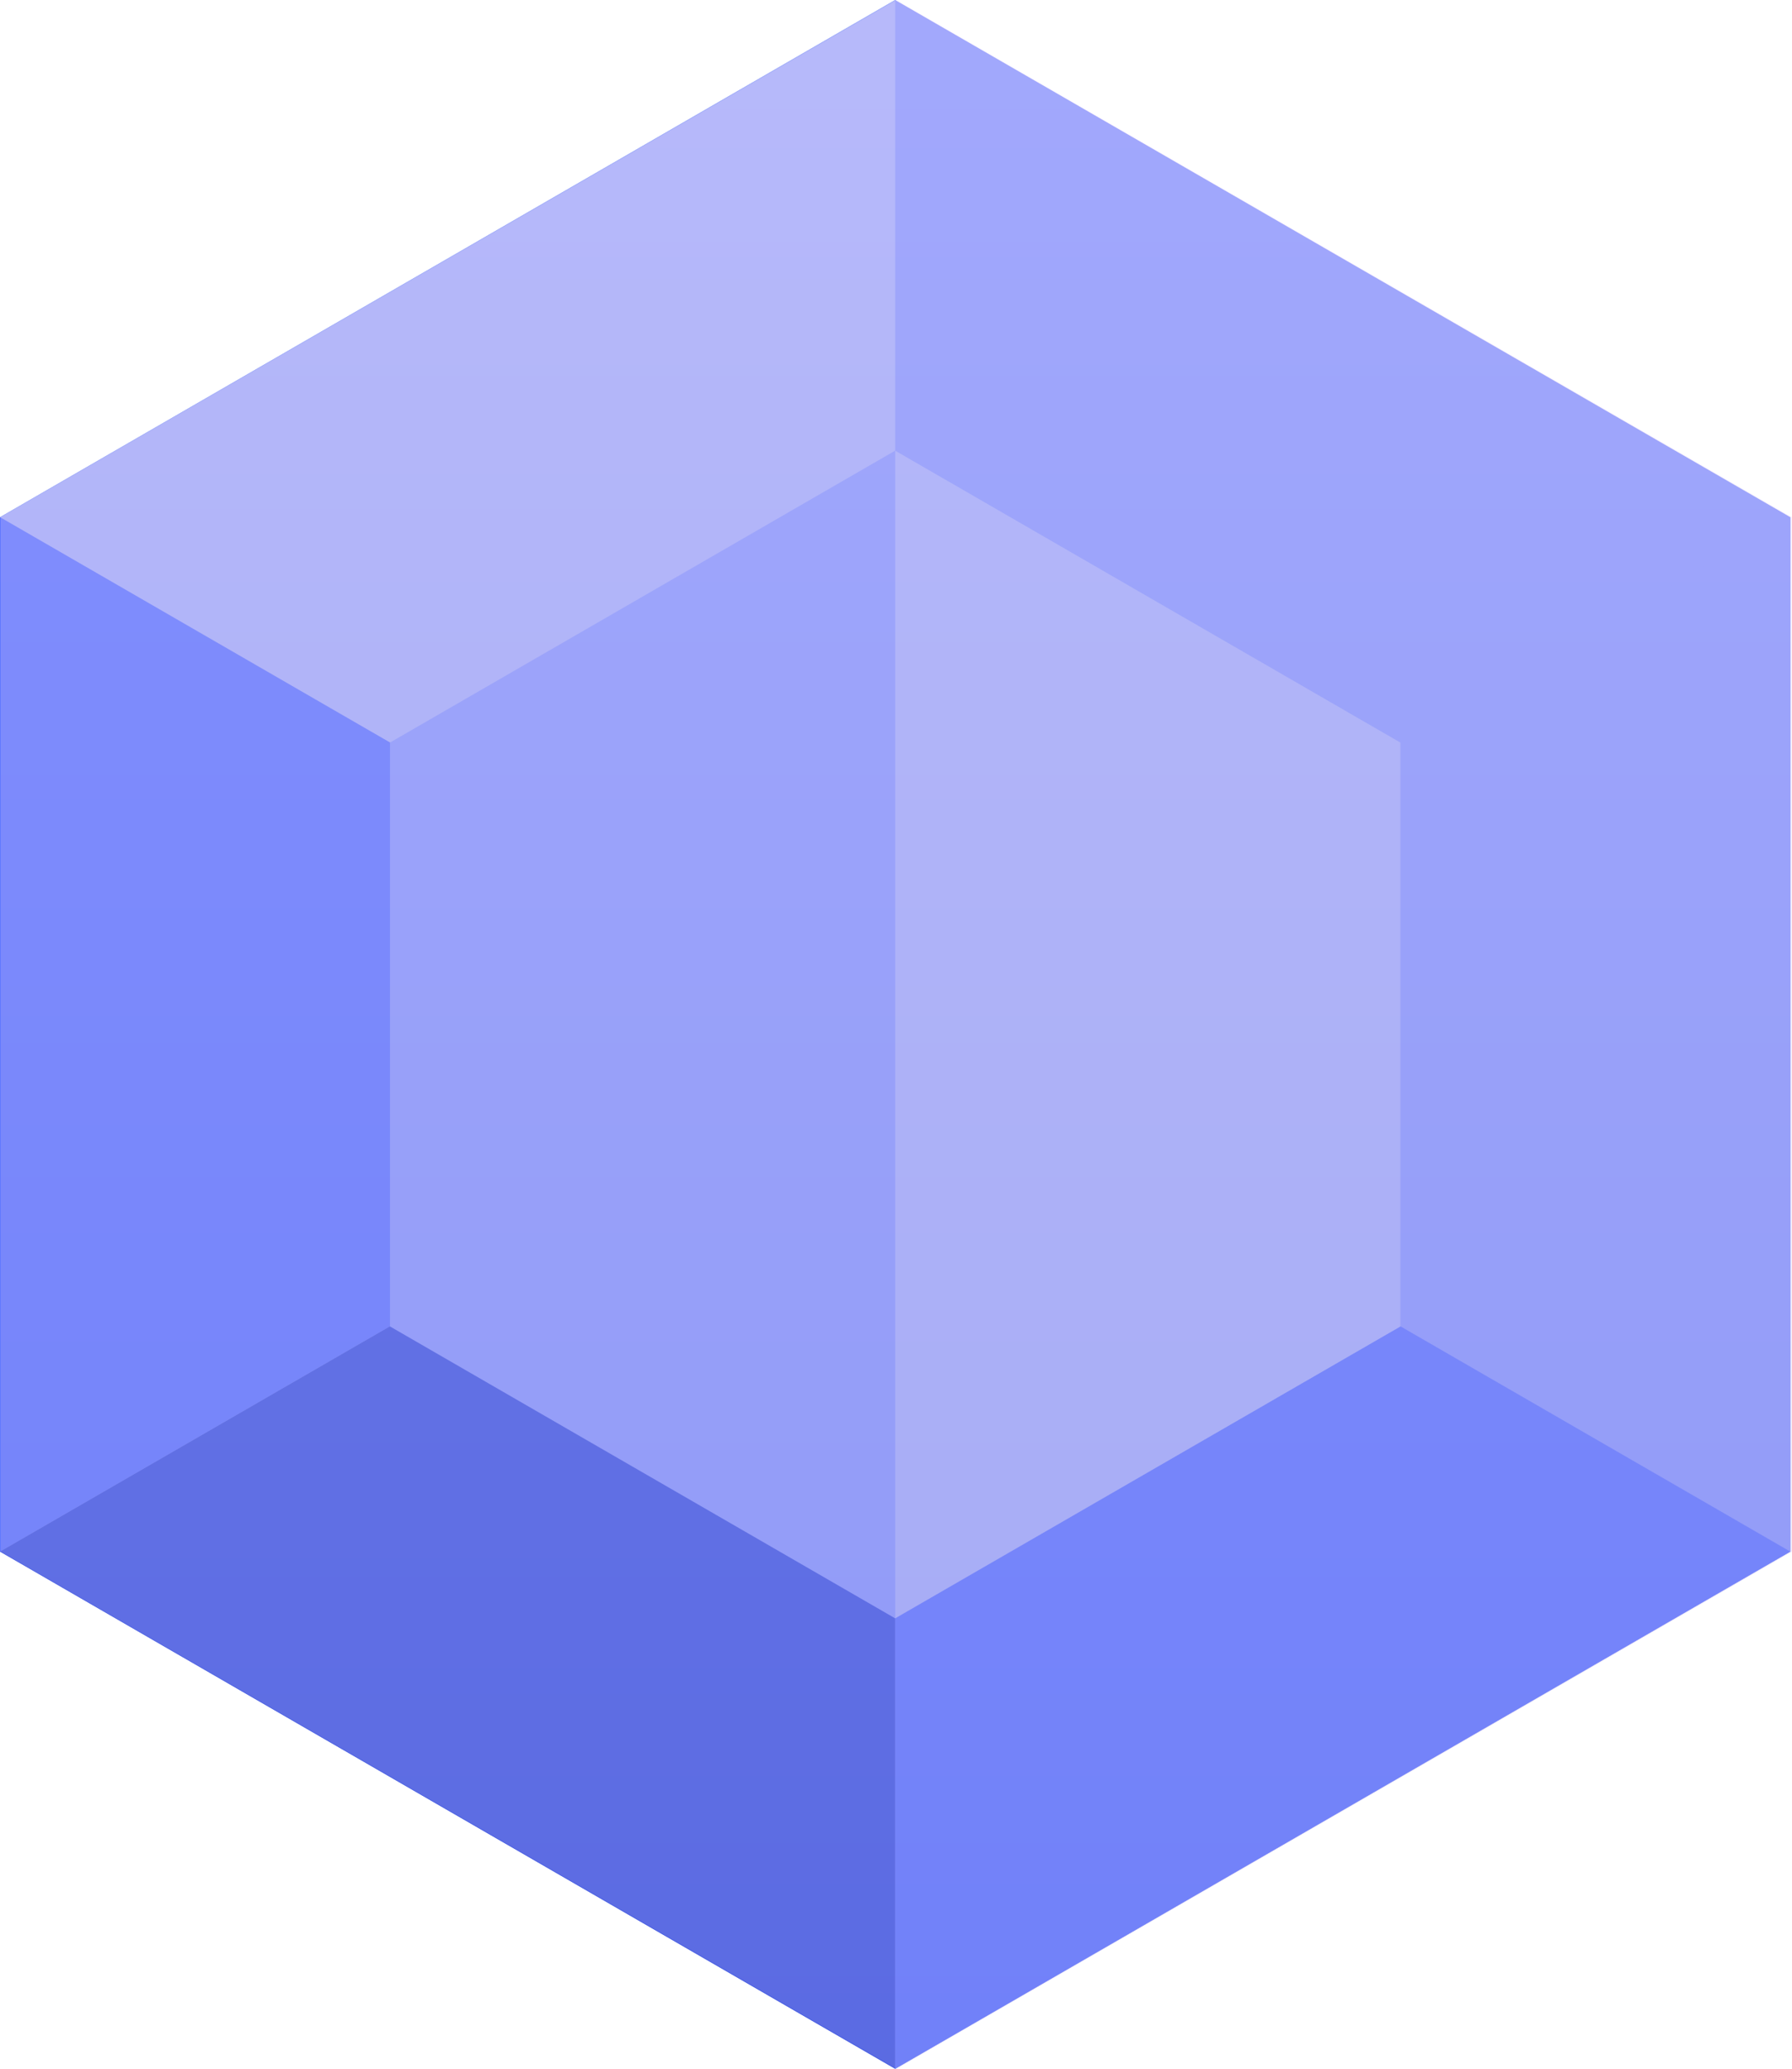 <svg xmlns="http://www.w3.org/2000/svg" xmlns:xlink="http://www.w3.org/1999/xlink" width="25.99" height="30" viewBox="0 0 25.99 30"><defs><style>.a{fill:#8597fc;}.b{fill:#a1aef9;}.c{fill:#5e77ff;}.d{fill:#4059e1;}.e{opacity:0.251;fill:url(#a);}</style><linearGradient id="a" x1="0.5" y1="1" x2="0.5" gradientUnits="objectBoundingBox"><stop offset="0" stop-color="#ab9fe5"/><stop offset="1" stop-color="#f6dcfc"/></linearGradient></defs><g transform="translate(-2)"><path class="a" d="M12.983,0,0,7.5v15L12.983,30l12.983-7.5V7.5L12.983,0" transform="translate(2)"/><path class="b" d="M12.983,15V0L0,7.5,12.983,15" transform="translate(2)"/><path class="c" d="M0,0V15L12.983,7.5,0,0" transform="translate(2 7.5)"/><path class="a" d="M12.983,0h0L0,7.5,12.983,15V0" transform="translate(14.983 7.5)"/><path class="d" d="M12.983,0,0,7.5,12.983,15V0" transform="translate(2 15)"/><path class="c" d="M0,15,12.983,7.5,0,0V15" transform="translate(14.983 15)"/><path class="a" d="M14.654,12.7V4.233L7.327,0,0,4.233V12.7l7.327,4.233L14.654,12.7" transform="translate(7.656 6.535)"/><path class="b" d="M7.327,12.7V4.233L0,0V16.931L7.327,12.7" transform="translate(14.983 6.535)"/><path class="e" d="M15,0,27.99,7.5v15L15,30,2.01,22.5V7.5Z"/></g></svg>